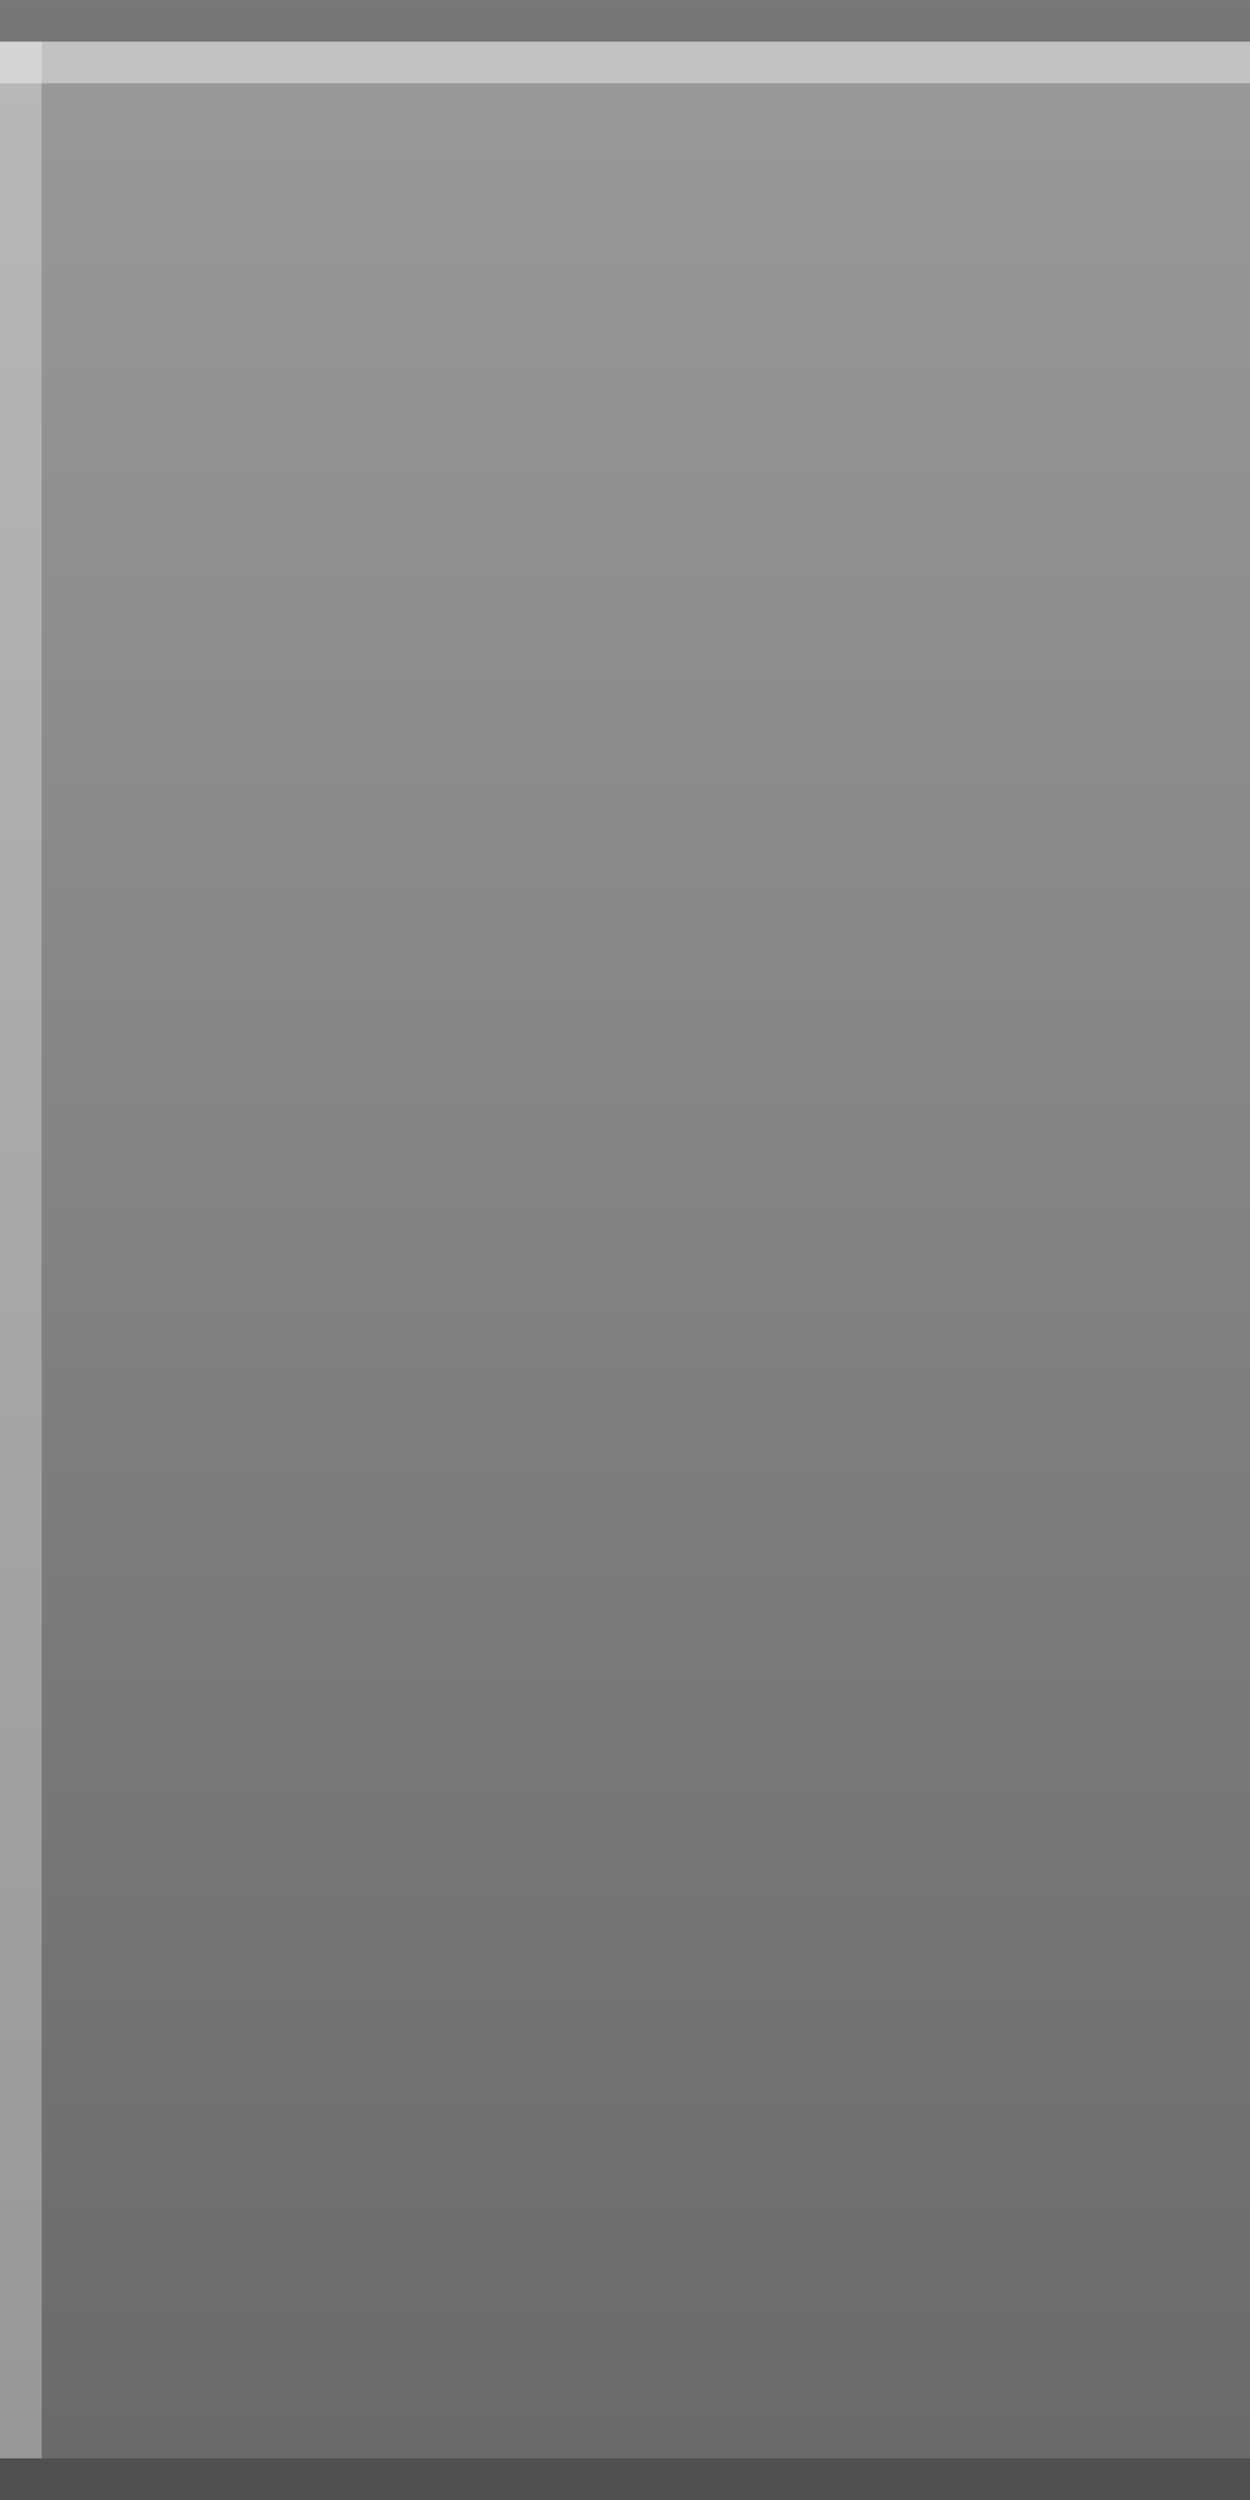 <?xml version="1.0" encoding="UTF-8"?>
<!DOCTYPE svg PUBLIC "-//W3C//DTD SVG 1.1 Tiny//EN" "http://www.w3.org/Graphics/SVG/1.1/DTD/svg11-tiny.dtd">
<svg baseProfile="tiny" height="60px" version="1.1" viewBox="0 0 30 60" width="30px" x="0px" xmlns="http://www.w3.org/2000/svg" xmlns:xlink="http://www.w3.org/1999/xlink" y="0px">
<rect x="0" y="0" width="30" height="60" fill="#808080" stroke="none"/>
<rect fill="none" height="60" width="30" y="0"/>
<rect fill="url(#SVGID_1_)" fill-opacity="0.8" height="60" stroke-opacity="0.8" width="30"/>
<rect fill="#282828" fill-opacity="0.4" height="1" stroke-opacity="0.4" width="30" y="59"/>
<rect fill="#282828" fill-opacity="0.3" height="1" stroke-opacity="0.3" width="30"/>
<rect fill="#FFFFFF" fill-opacity="0.3" height="58" stroke-opacity="0.3" width="1" y="1"/>
<rect fill="#FFFFFF" fill-opacity="0.4" height="1" stroke-opacity="0.4" width="30" y="1"/>
<defs>
<linearGradient gradientUnits="userSpaceOnUse" id="SVGID_1_" x1="15" x2="15" y1="-0.5" y2="59.77">
<stop offset="0" style="stop-color:#A0A0A0"/>
<stop offset="1" style="stop-color:#646464"/>
</linearGradient>
</defs>
</svg>
